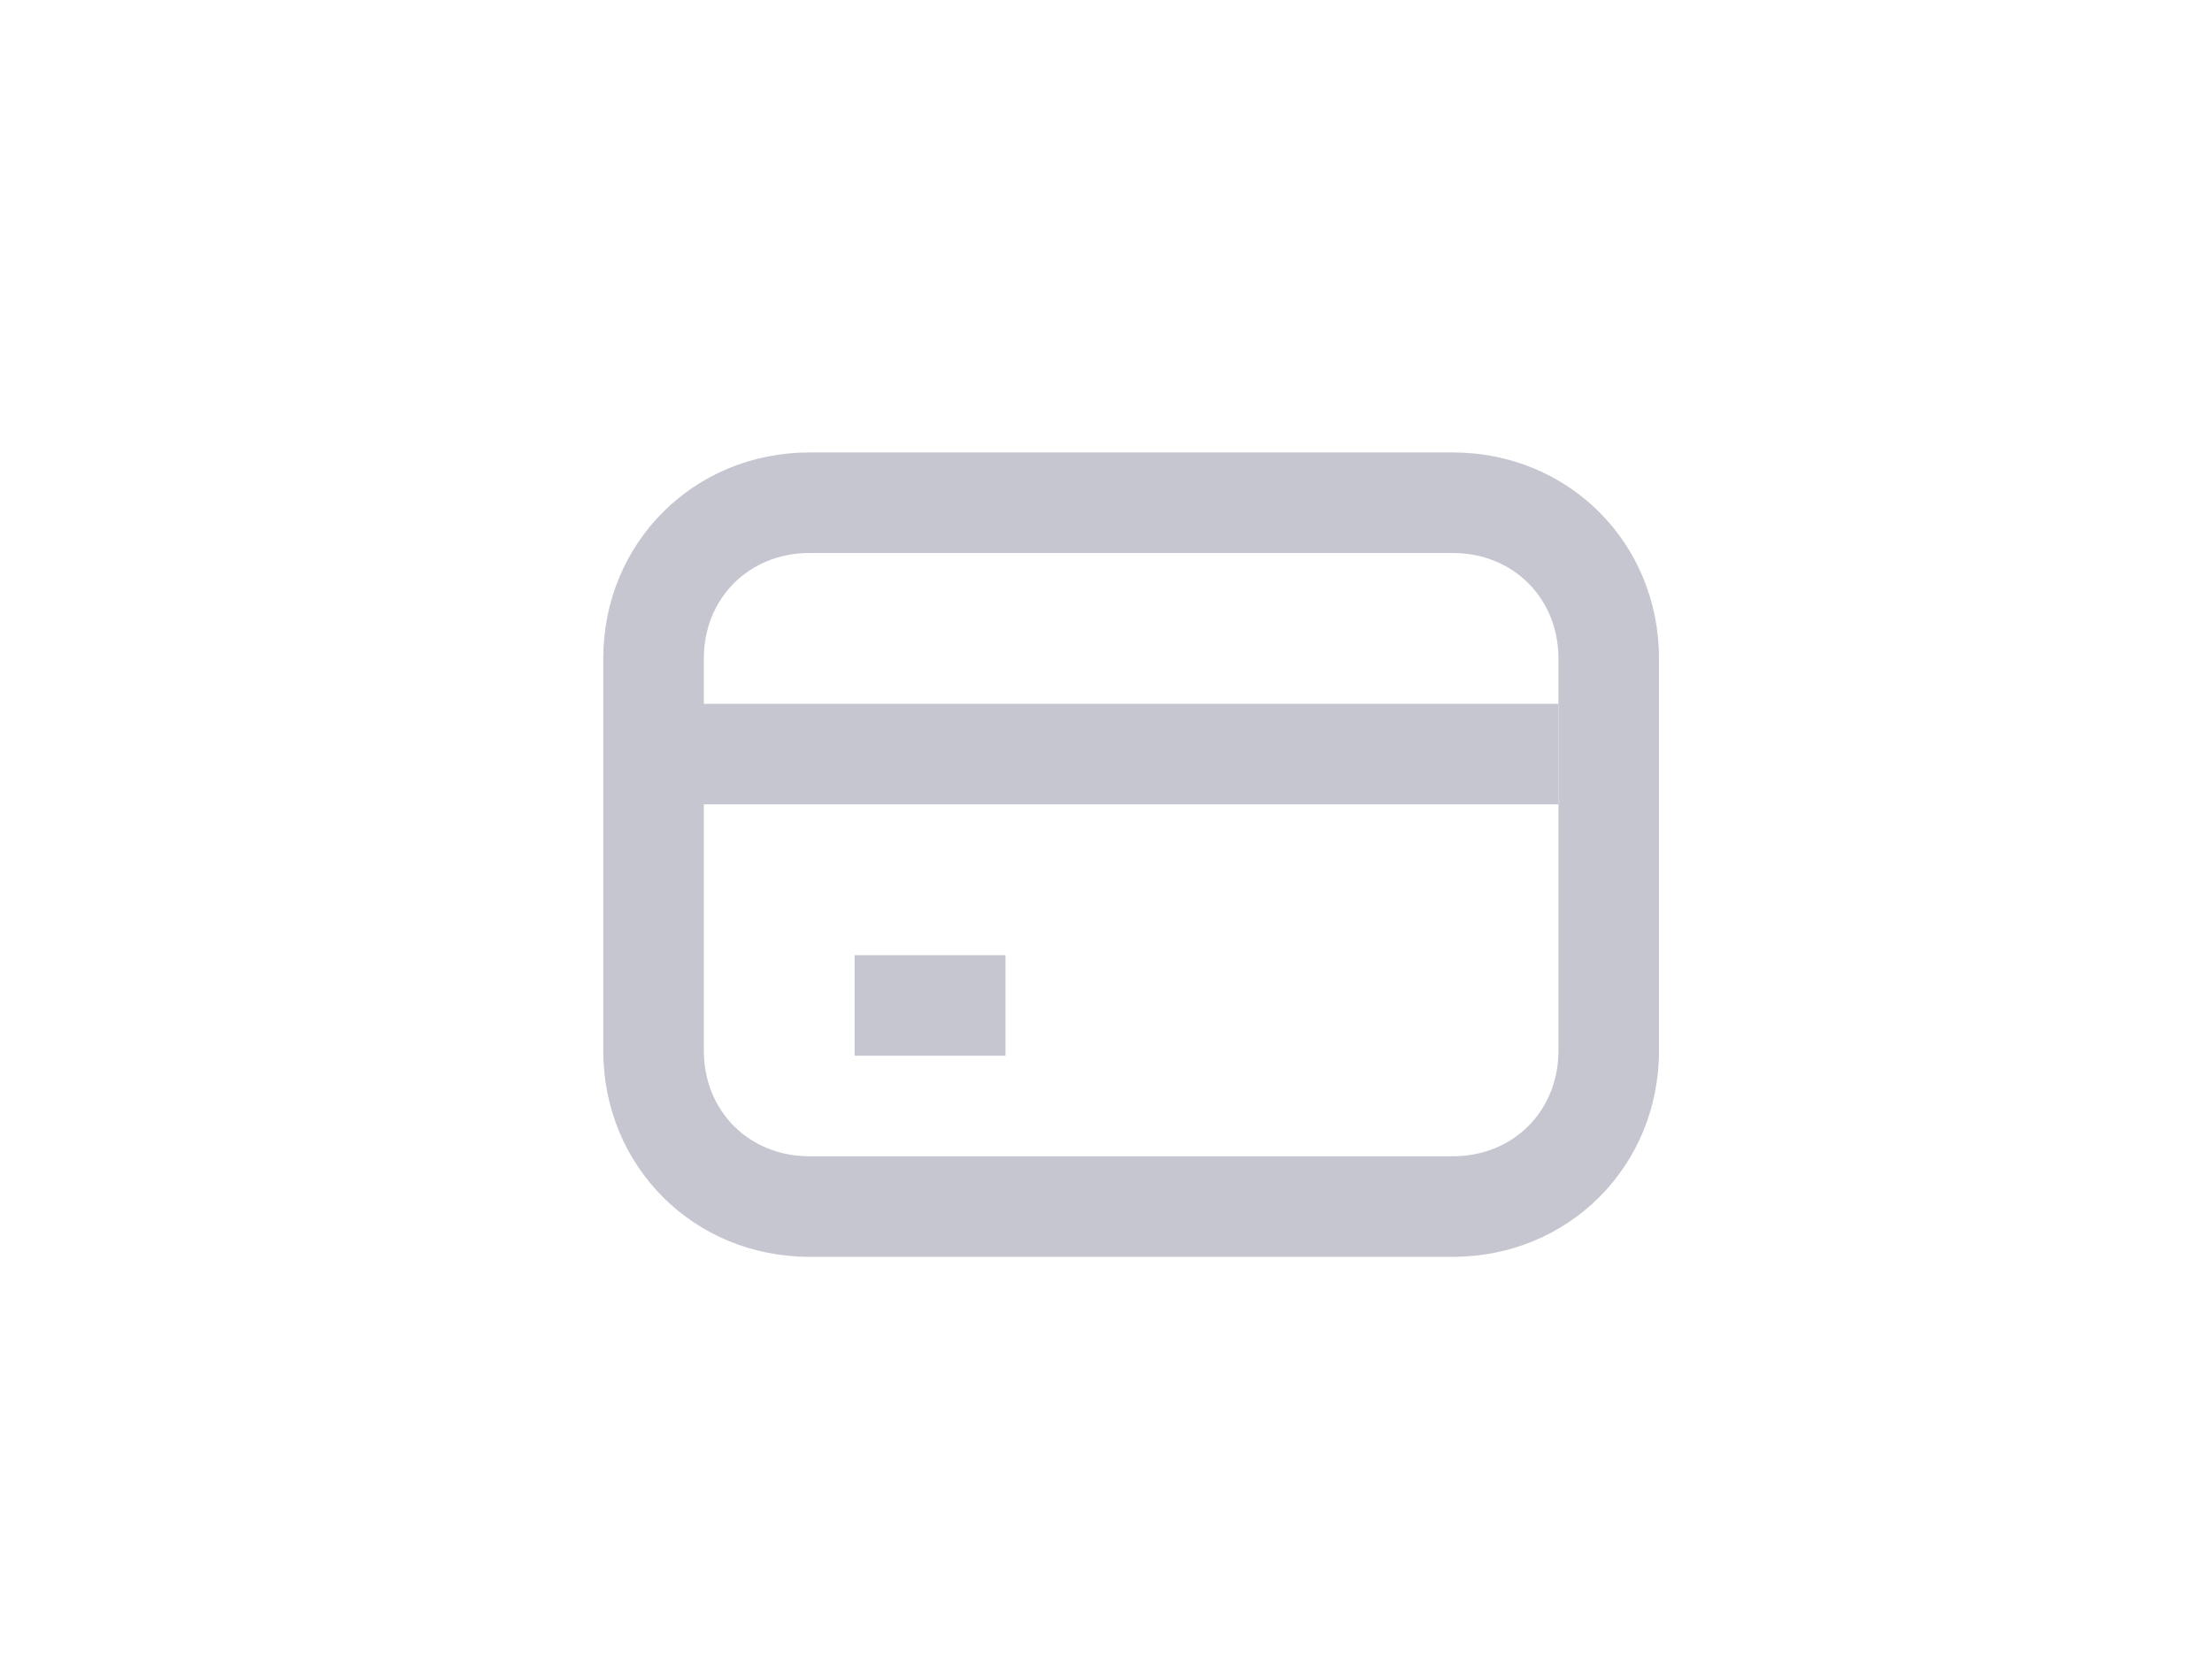 <svg id="Слой_1" xmlns="http://www.w3.org/2000/svg" viewBox="0 0 44 33"><style>*{fill:#c5c6d0;fill-rule:evenodd;clip-rule:evenodd}</style><path class="st0" d="M17 21h3v-2h-3v2zm-4-7v2h18v-2H13z"/><path d="M28.9 9H16.1c-2.3 0-4.1 1.8-4.1 4.1v7.8c0 2.3 1.8 4.1 4.1 4.1h12.8c2.3 0 4.1-1.8 4.1-4.1v-7.8c0-2.3-1.8-4.1-4.1-4.1zM31 20.9c0 1.2-.9 2.1-2.1 2.1H16.1c-1.2 0-2.1-.9-2.1-2.1v-7.8c0-1.2.9-2.1 2.1-2.1h12.8c1.2 0 2.1.9 2.1 2.1v7.8z"/></svg>